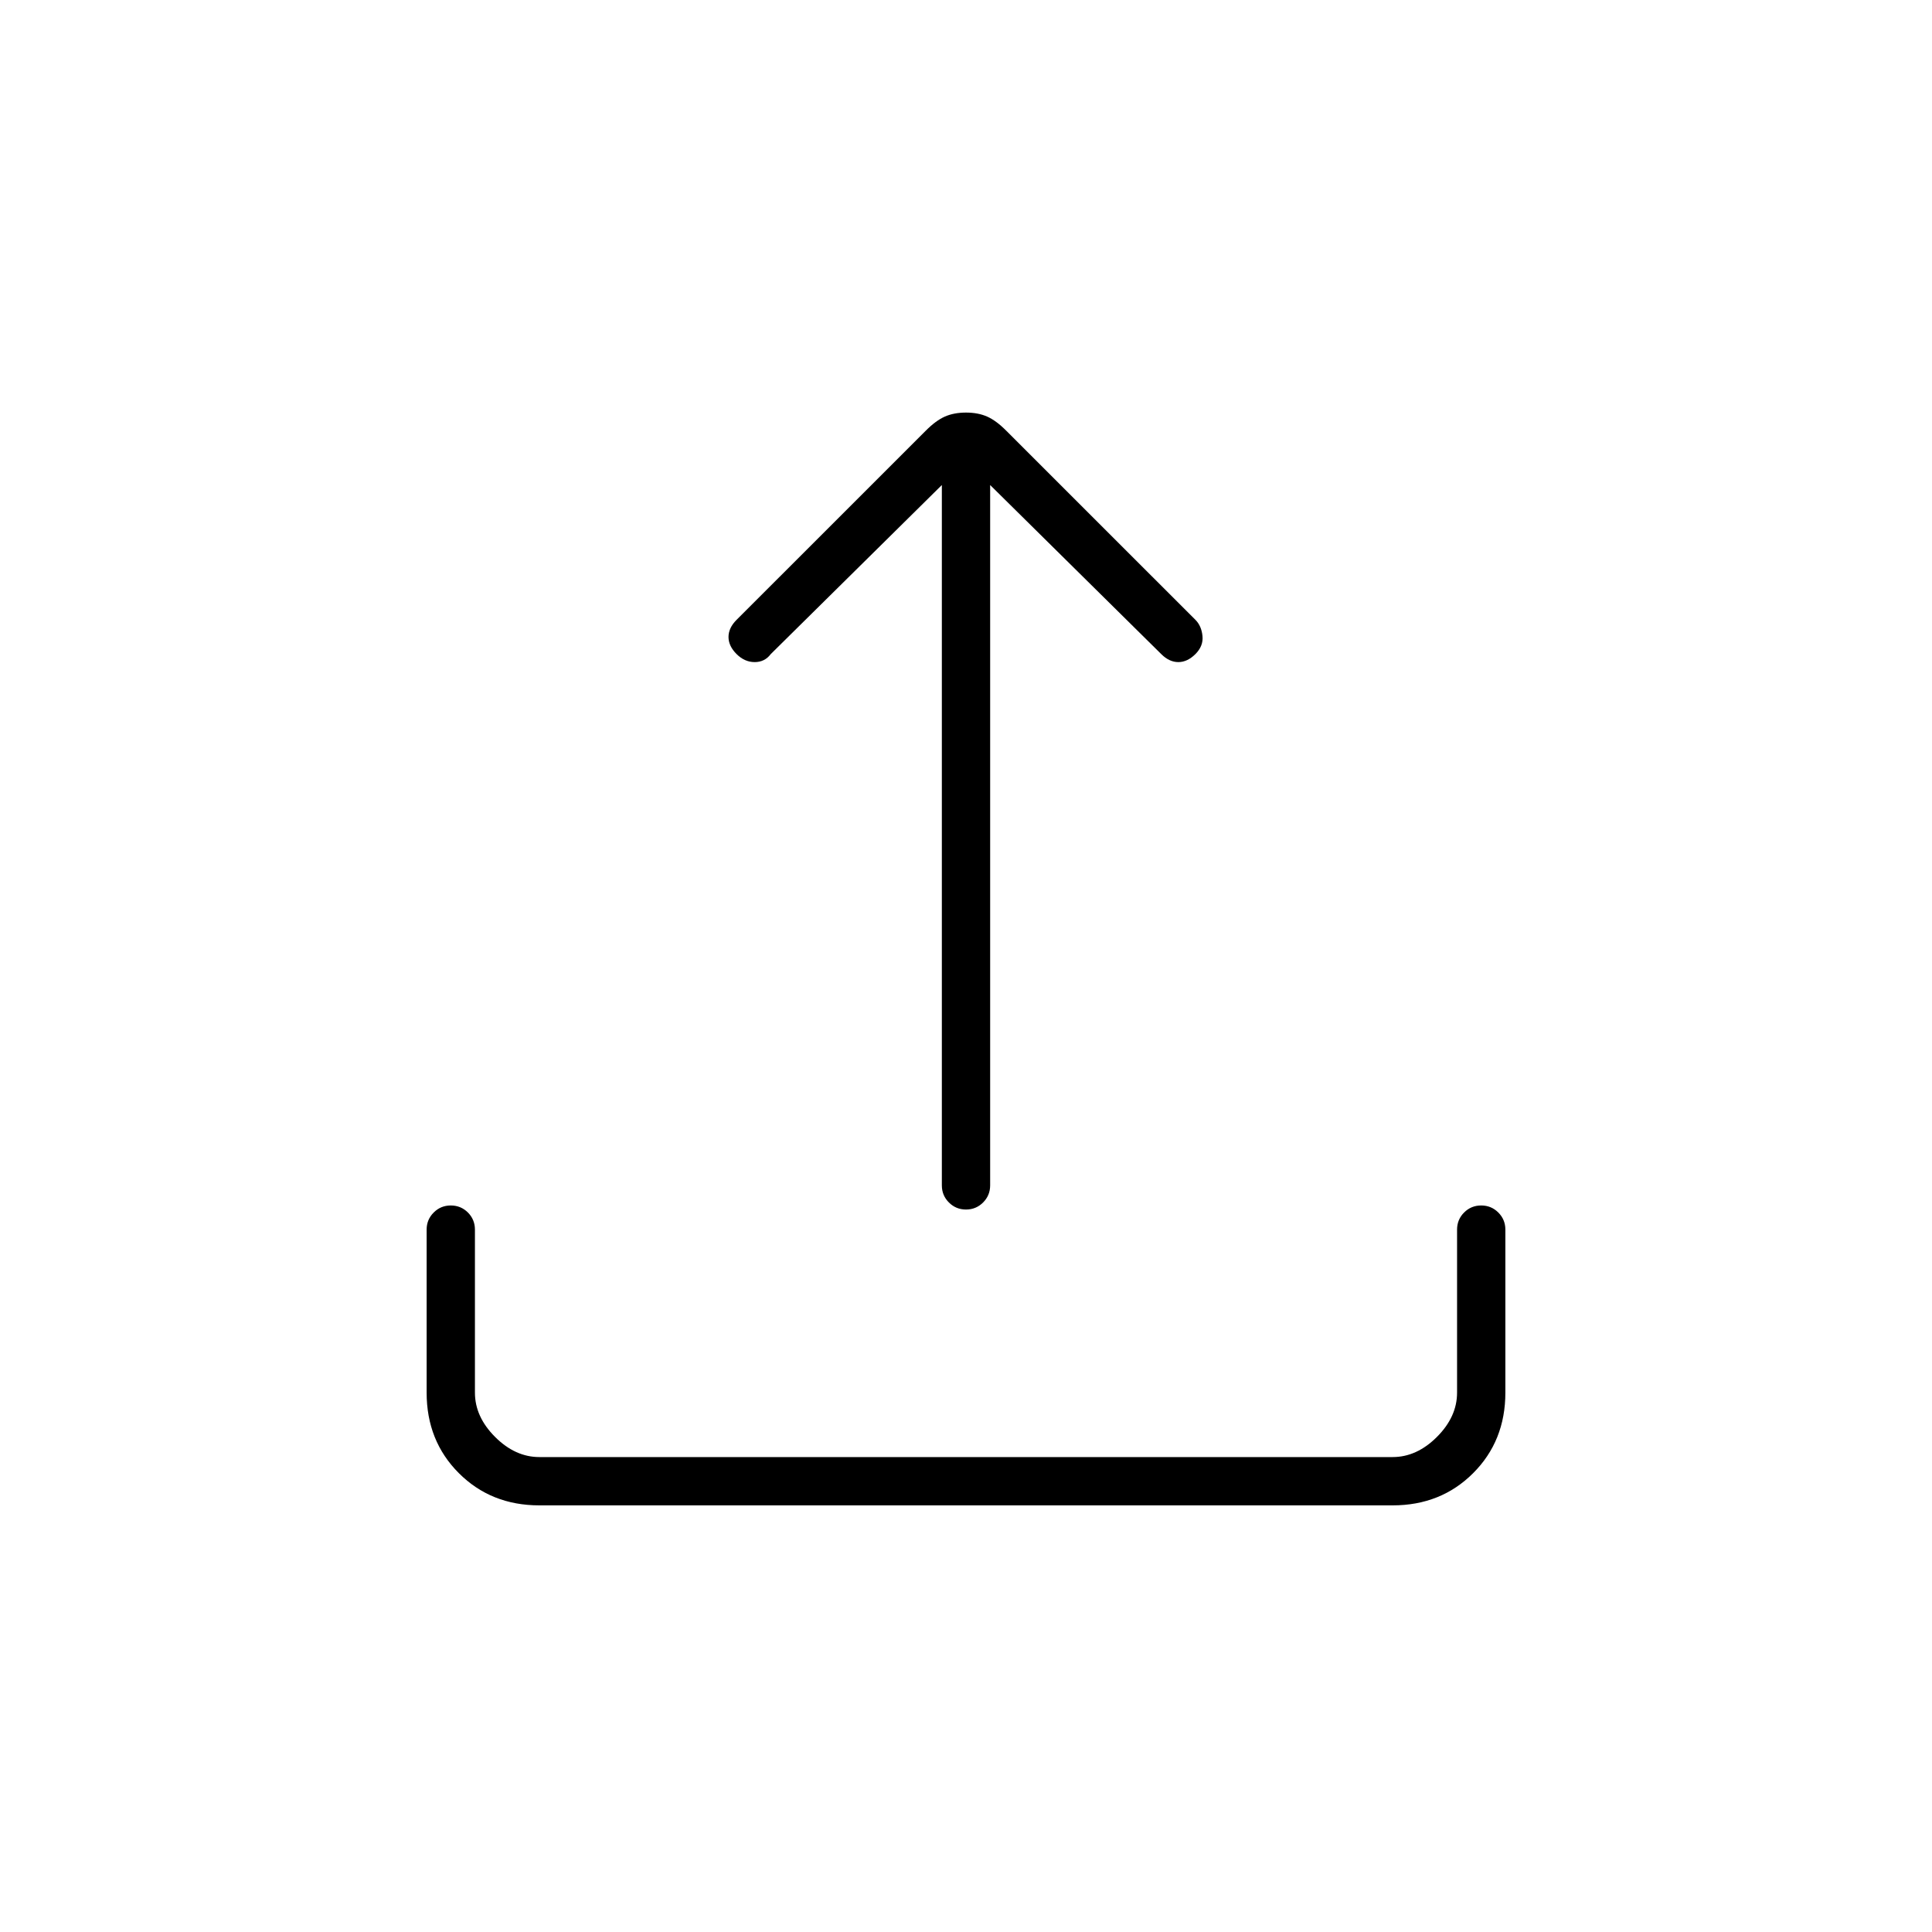 <svg xmlns="http://www.w3.org/2000/svg" height="40" width="40"><path d="M20 25.042Q19.792 25.042 19.646 24.896Q19.5 24.75 19.5 24.542V10.042L15.958 13.542Q15.833 13.708 15.625 13.708Q15.417 13.708 15.25 13.542Q15.083 13.375 15.083 13.188Q15.083 13 15.25 12.833L19.167 8.917Q19.375 8.708 19.562 8.625Q19.75 8.542 20 8.542Q20.25 8.542 20.438 8.625Q20.625 8.708 20.833 8.917L24.75 12.833Q24.875 12.958 24.896 13.167Q24.917 13.375 24.75 13.542Q24.583 13.708 24.396 13.708Q24.208 13.708 24.042 13.542L20.5 10.042V24.542Q20.5 24.75 20.354 24.896Q20.208 25.042 20 25.042ZM11.167 31.167Q10.167 31.167 9.5 30.5Q8.833 29.833 8.833 28.833V25.458Q8.833 25.25 8.979 25.104Q9.125 24.958 9.333 24.958Q9.542 24.958 9.688 25.104Q9.833 25.25 9.833 25.458V28.833Q9.833 29.333 10.25 29.75Q10.667 30.167 11.167 30.167H28.833Q29.333 30.167 29.75 29.75Q30.167 29.333 30.167 28.833V25.458Q30.167 25.25 30.312 25.104Q30.458 24.958 30.667 24.958Q30.875 24.958 31.021 25.104Q31.167 25.25 31.167 25.458V28.833Q31.167 29.833 30.5 30.5Q29.833 31.167 28.833 31.167Z"/></svg>